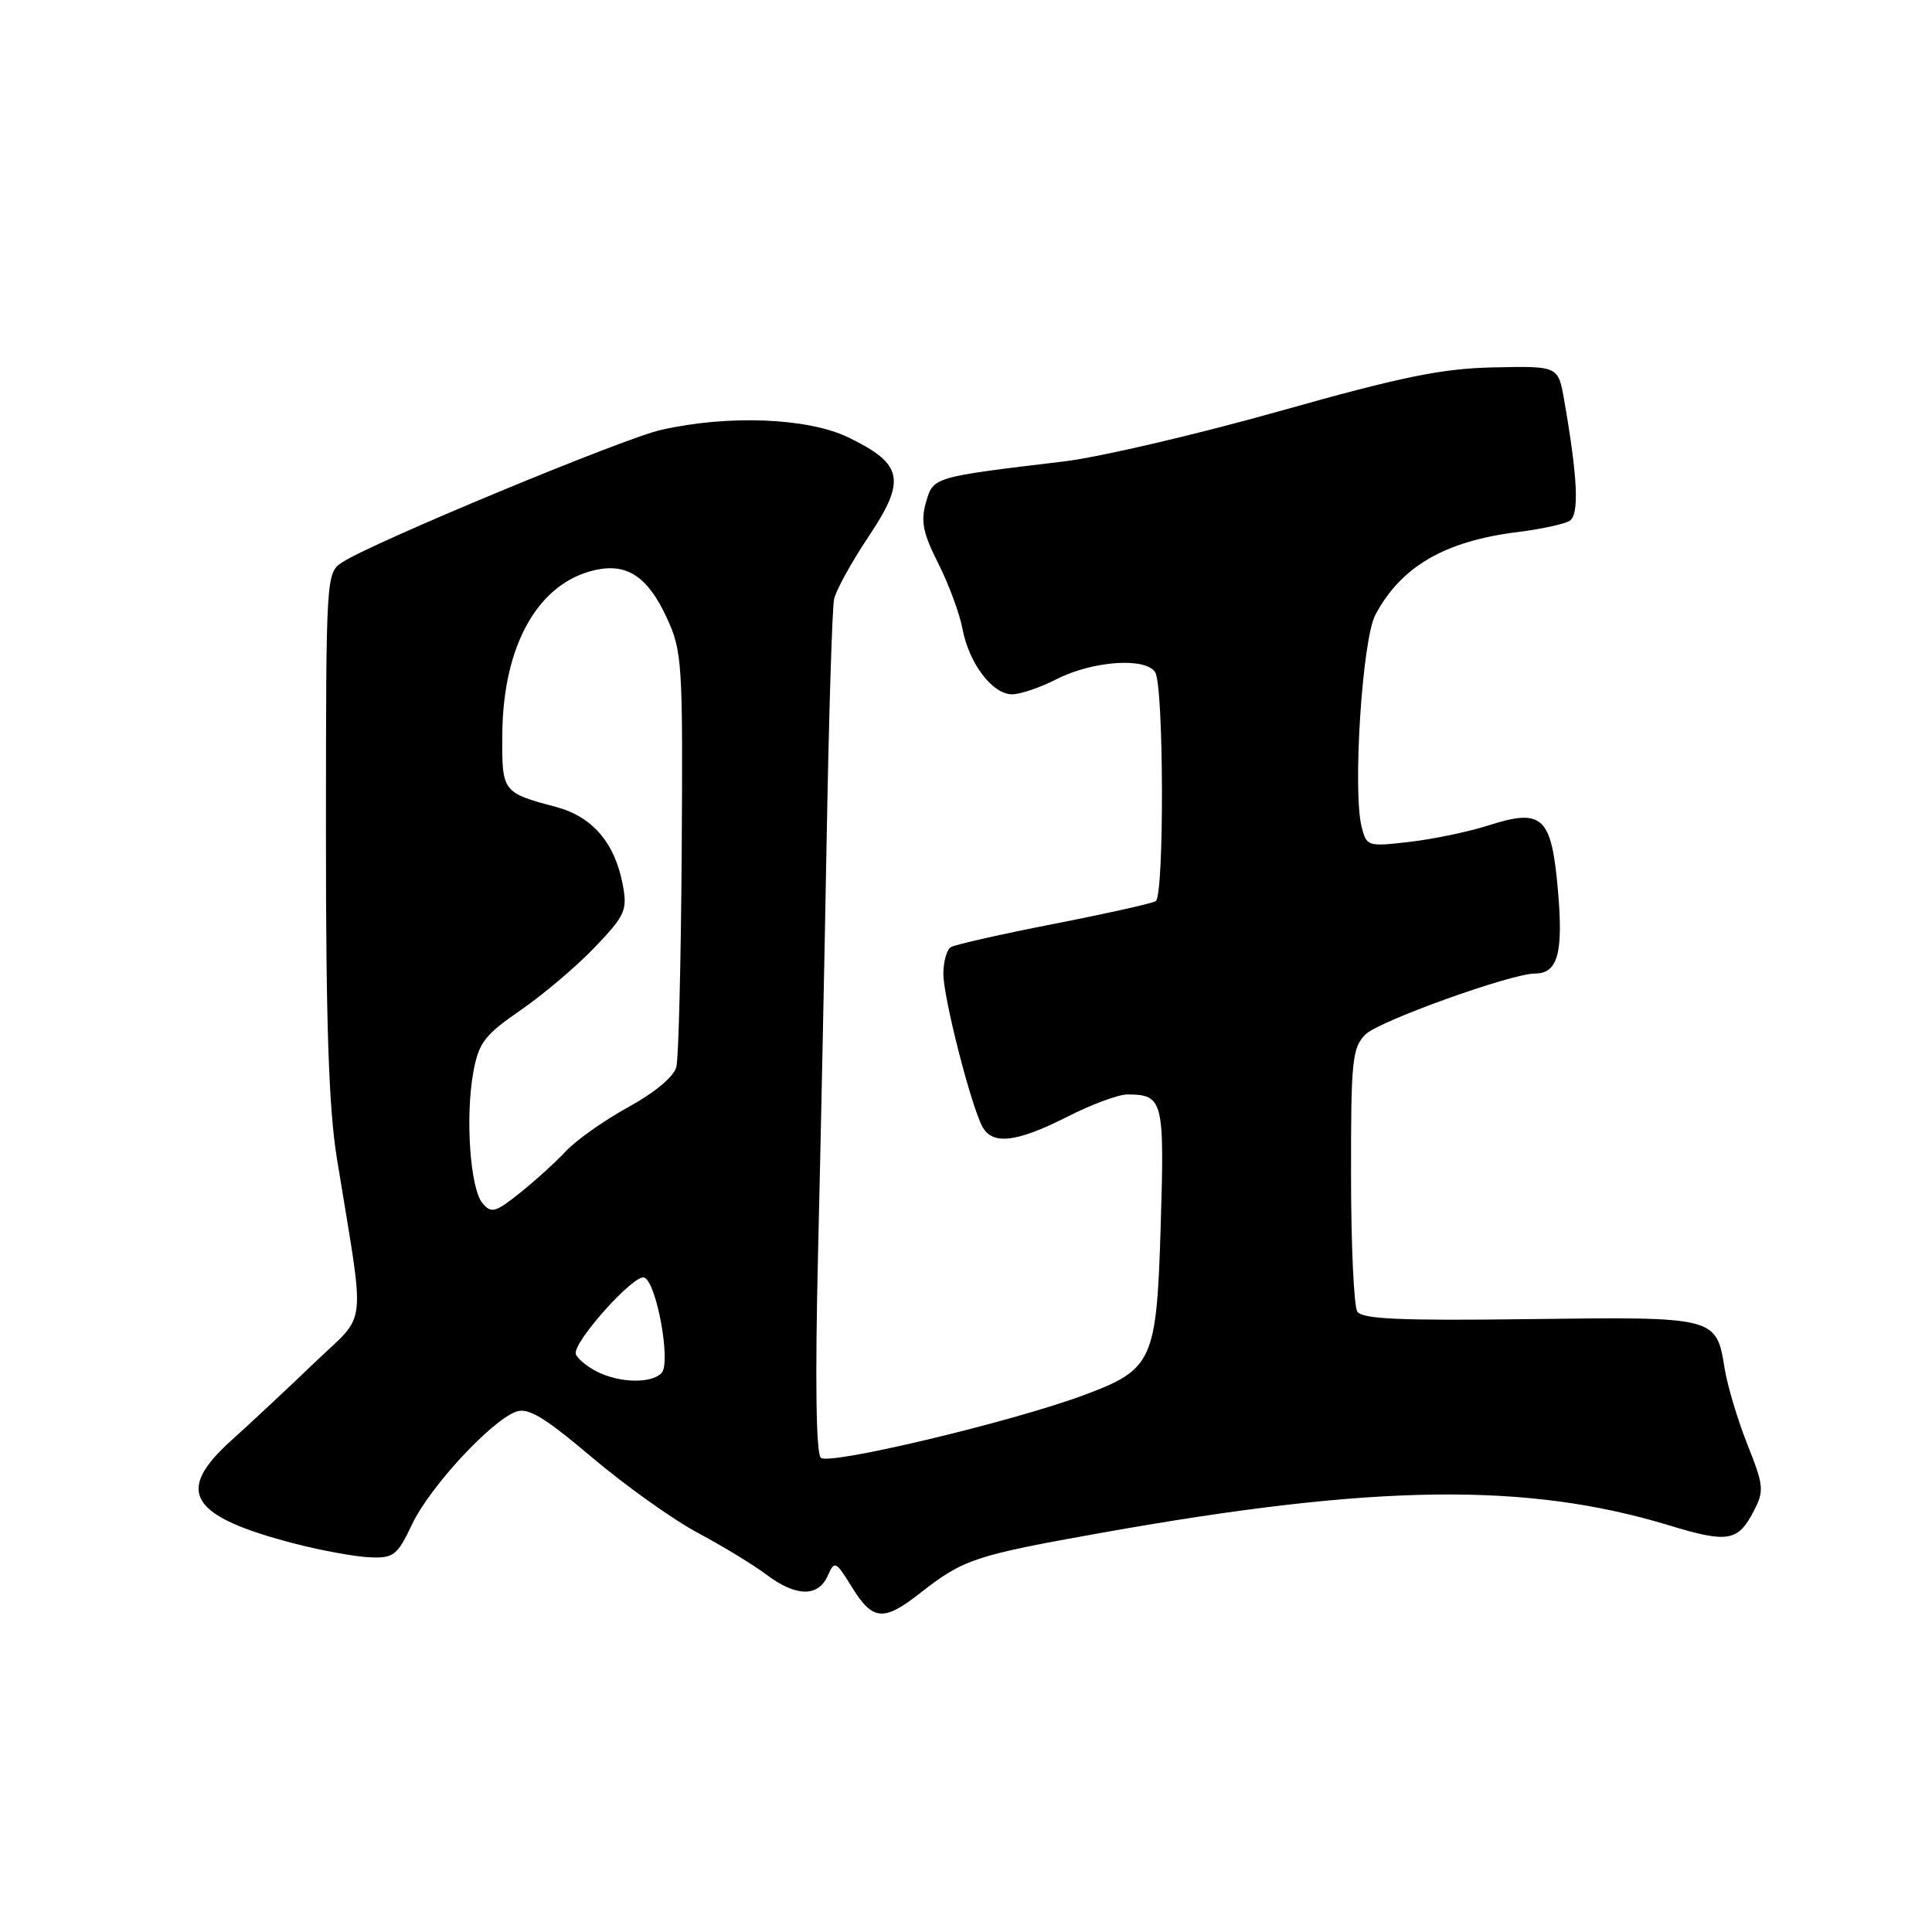 <?xml version="1.0" encoding="UTF-8" standalone="no"?>
<!DOCTYPE svg PUBLIC "-//W3C//DTD SVG 1.1//EN" "http://www.w3.org/Graphics/SVG/1.1/DTD/svg11.dtd" >
<svg xmlns="http://www.w3.org/2000/svg" xmlns:xlink="http://www.w3.org/1999/xlink" version="1.1" viewBox="0 0 256 256">
 <g >
 <path fill="currentColor"
d=" M 121.86 211.14 C 127.68 206.58 129.08 206.11 146.22 203.06 C 182.22 196.65 202.32 196.39 221.17 202.12 C 228.96 204.49 230.30 204.26 232.39 200.21 C 233.78 197.53 233.71 196.85 231.54 191.40 C 230.25 188.16 228.89 183.61 228.52 181.31 C 227.42 174.48 227.39 174.47 202.68 174.79 C 185.56 175.01 180.48 174.79 179.85 173.79 C 179.40 173.08 179.02 164.96 179.02 155.75 C 179.00 140.52 179.18 138.82 180.93 137.07 C 182.70 135.30 200.23 129.00 203.39 129.00 C 206.41 129.00 207.16 126.30 206.44 118.02 C 205.58 108.16 204.41 107.07 197.20 109.38 C 194.61 110.21 189.93 111.19 186.80 111.55 C 181.22 112.20 181.08 112.16 180.42 109.55 C 179.22 104.75 180.51 84.76 182.23 81.50 C 185.61 75.09 191.42 71.70 201.10 70.50 C 204.17 70.12 207.27 69.45 207.98 69.01 C 209.28 68.21 209.07 63.40 207.26 53.00 C 206.47 48.50 206.47 48.50 197.99 48.68 C 191.06 48.82 185.83 49.89 169.50 54.49 C 158.50 57.59 145.68 60.58 141.00 61.14 C 123.53 63.23 123.66 63.19 122.69 66.59 C 121.98 69.07 122.30 70.66 124.32 74.64 C 125.70 77.38 127.15 81.28 127.53 83.31 C 128.39 87.90 131.50 92.00 134.11 92.00 C 135.19 92.00 137.85 91.10 140.01 89.99 C 144.79 87.56 151.80 87.07 153.07 89.08 C 154.22 90.90 154.28 118.71 153.14 119.41 C 152.67 119.70 146.59 121.06 139.64 122.42 C 132.68 123.78 126.54 125.17 125.99 125.50 C 125.45 125.84 125.00 127.44 125.00 129.05 C 125.00 132.16 128.61 146.32 130.15 149.25 C 131.47 151.76 134.66 151.40 141.39 147.99 C 144.63 146.34 148.23 145.01 149.39 145.02 C 154.13 145.05 154.31 145.76 153.80 162.41 C 153.25 180.41 152.78 181.45 143.59 184.87 C 133.99 188.43 109.79 194.19 108.76 193.16 C 108.13 192.53 108.00 182.76 108.39 166.34 C 108.73 152.13 109.25 127.22 109.54 111.00 C 109.83 94.78 110.27 80.55 110.52 79.39 C 110.77 78.22 112.83 74.48 115.11 71.07 C 120.11 63.58 119.68 61.48 112.41 57.96 C 107.05 55.36 96.49 54.94 87.57 56.97 C 82.53 58.11 49.33 71.90 45.38 74.49 C 43.21 75.91 43.20 76.07 43.19 110.21 C 43.18 135.58 43.56 146.84 44.64 153.50 C 48.43 176.83 48.77 173.74 41.74 180.50 C 38.31 183.80 33.32 188.46 30.67 190.85 C 23.09 197.66 25.10 200.92 39.09 204.55 C 42.62 205.46 47.06 206.27 48.97 206.35 C 52.17 206.49 52.63 206.13 54.63 201.92 C 56.97 197.02 65.04 188.29 68.37 187.06 C 69.97 186.47 72.09 187.74 78.45 193.12 C 82.88 196.86 89.20 201.37 92.50 203.13 C 95.80 204.89 99.89 207.39 101.59 208.67 C 105.46 211.58 108.41 211.64 109.66 208.83 C 110.59 206.75 110.72 206.81 112.90 210.33 C 115.63 214.75 117.09 214.88 121.86 211.14 Z  M 79.08 181.74 C 77.75 181.06 76.50 180.01 76.30 179.42 C 75.82 177.95 83.97 168.82 85.35 169.28 C 86.99 169.83 88.96 180.64 87.65 181.95 C 86.24 183.36 82.06 183.25 79.08 181.74 Z  M 63.92 159.41 C 62.29 157.44 61.64 147.97 62.72 142.05 C 63.44 138.15 64.20 137.15 69.02 133.83 C 72.03 131.75 76.46 127.99 78.85 125.48 C 82.85 121.28 83.15 120.60 82.52 117.23 C 81.47 111.68 78.50 108.21 73.70 106.93 C 66.55 105.03 66.49 104.96 66.56 97.27 C 66.65 85.44 71.34 77.18 78.92 75.52 C 83.11 74.60 85.85 76.44 88.34 81.84 C 90.40 86.27 90.49 87.78 90.33 112.87 C 90.23 127.37 89.92 140.20 89.62 141.37 C 89.30 142.66 86.78 144.76 83.27 146.69 C 80.07 148.45 76.34 151.08 74.98 152.54 C 73.62 154.00 70.86 156.50 68.87 158.09 C 65.61 160.68 65.09 160.82 63.92 159.41 Z "/>
</g>
</svg>